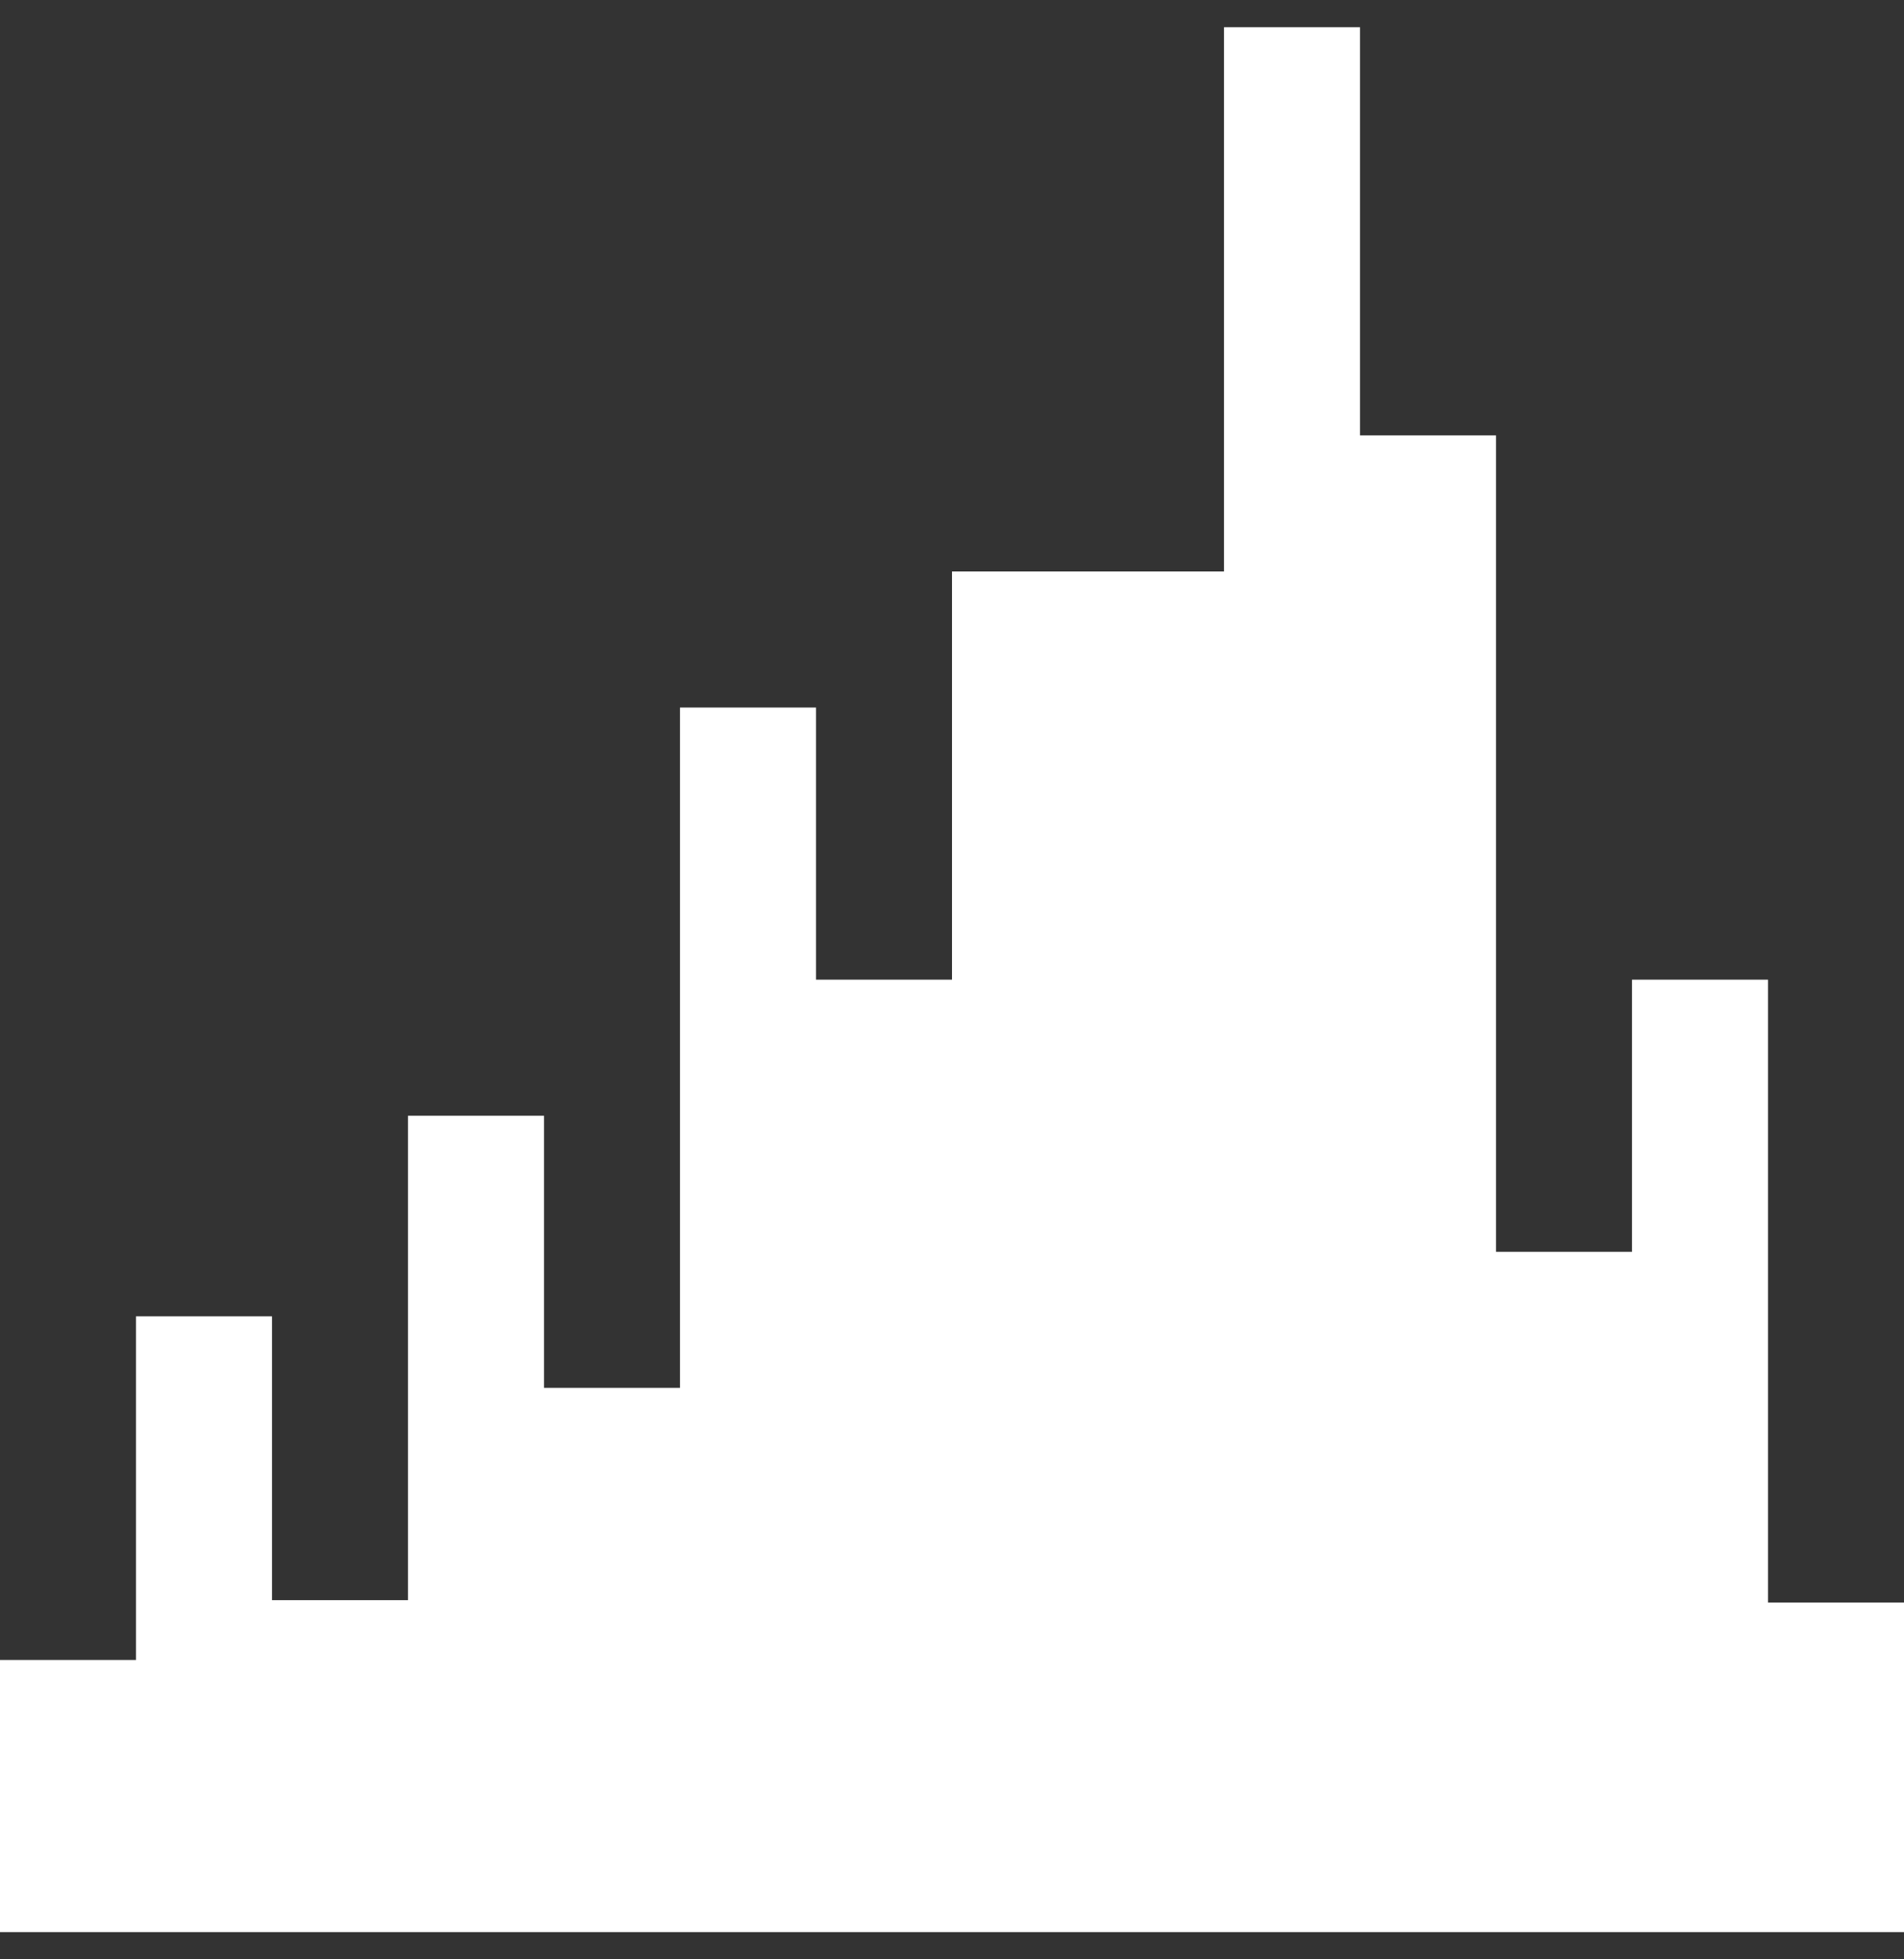 <svg width="35" height="36" viewBox="0 0 35 36" fill="none" xmlns="http://www.w3.org/2000/svg">
<rect x="0" y="0" width="35" height="36" fill="#333333" stroke="none"/>
<path d="M22.5 0.5V10.5H20H17.5V18H15V13H12.5V25.5H10V20.5H7.5V29.401H5V24.186H2.5V30.5H0V35.5L35 35.5V29.445H32.5V18H30V23H27.5V8H25V0.5H22.5Z" fill="white"/>
</svg>
